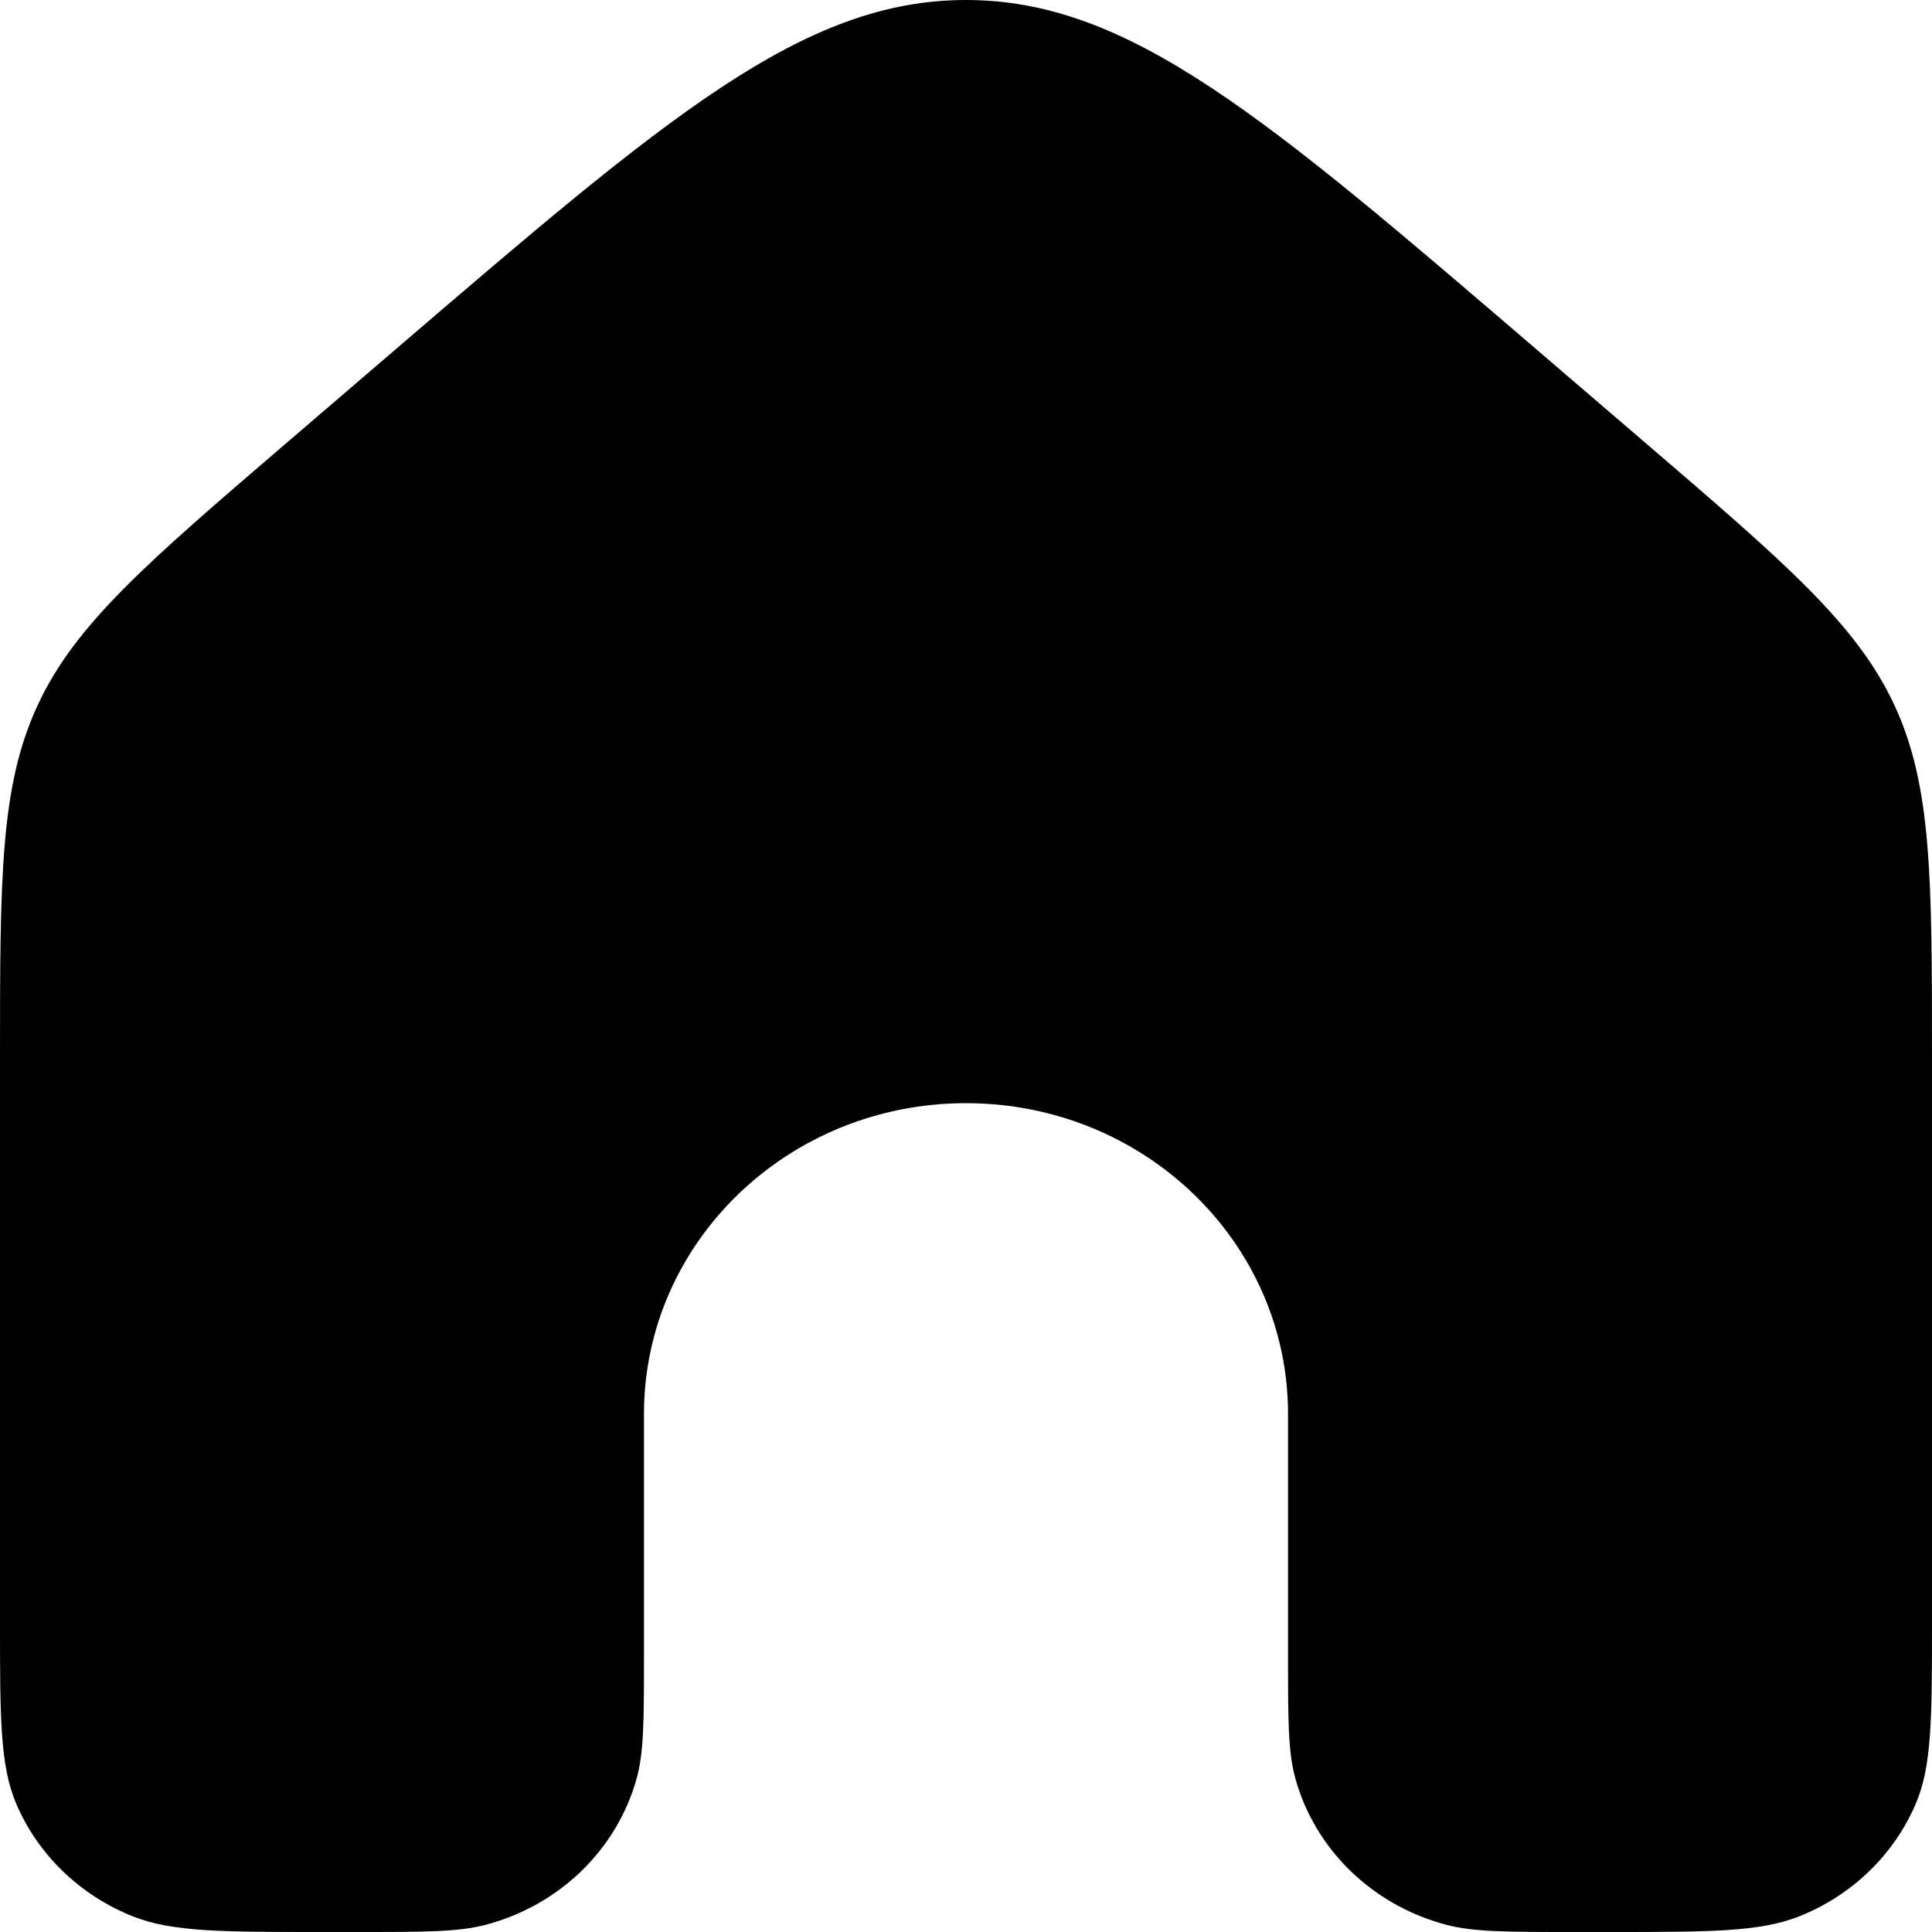 <svg width="19" height="19" viewBox="0 0 19 19" fill="none" xmlns="http://www.w3.org/2000/svg">
<path d="M19 15.943V10.434C19 8.632 19 7.731 18.63 6.934C18.259 6.138 17.561 5.539 16.166 4.342L15.11 3.436C12.44 1.145 11.105 0 9.5 0C7.895 0 6.56 1.145 3.89 3.436L2.834 4.342C1.439 5.539 0.741 6.138 0.371 6.934C0 7.731 0 8.632 0 10.434V15.943C0 16.893 0 17.368 0.161 17.742C0.375 18.241 0.786 18.638 1.303 18.845C1.691 19 2.183 19 3.167 19H3.519C4.173 19 4.5 19 4.769 18.931C5.497 18.742 6.066 18.193 6.261 17.49C6.333 17.23 6.333 16.915 6.333 16.283V13.906C6.333 12.217 7.751 10.849 9.5 10.849C11.249 10.849 12.667 12.217 12.667 13.906V16.283C12.667 16.915 12.667 17.23 12.739 17.49C12.934 18.193 13.503 18.742 14.231 18.931C14.5 19 14.827 19 15.482 19H15.833C16.817 19 17.309 19 17.697 18.845C18.214 18.638 18.625 18.241 18.839 17.742C19 17.368 19 16.893 19 15.943Z" fill="currentColor"/>
</svg>
